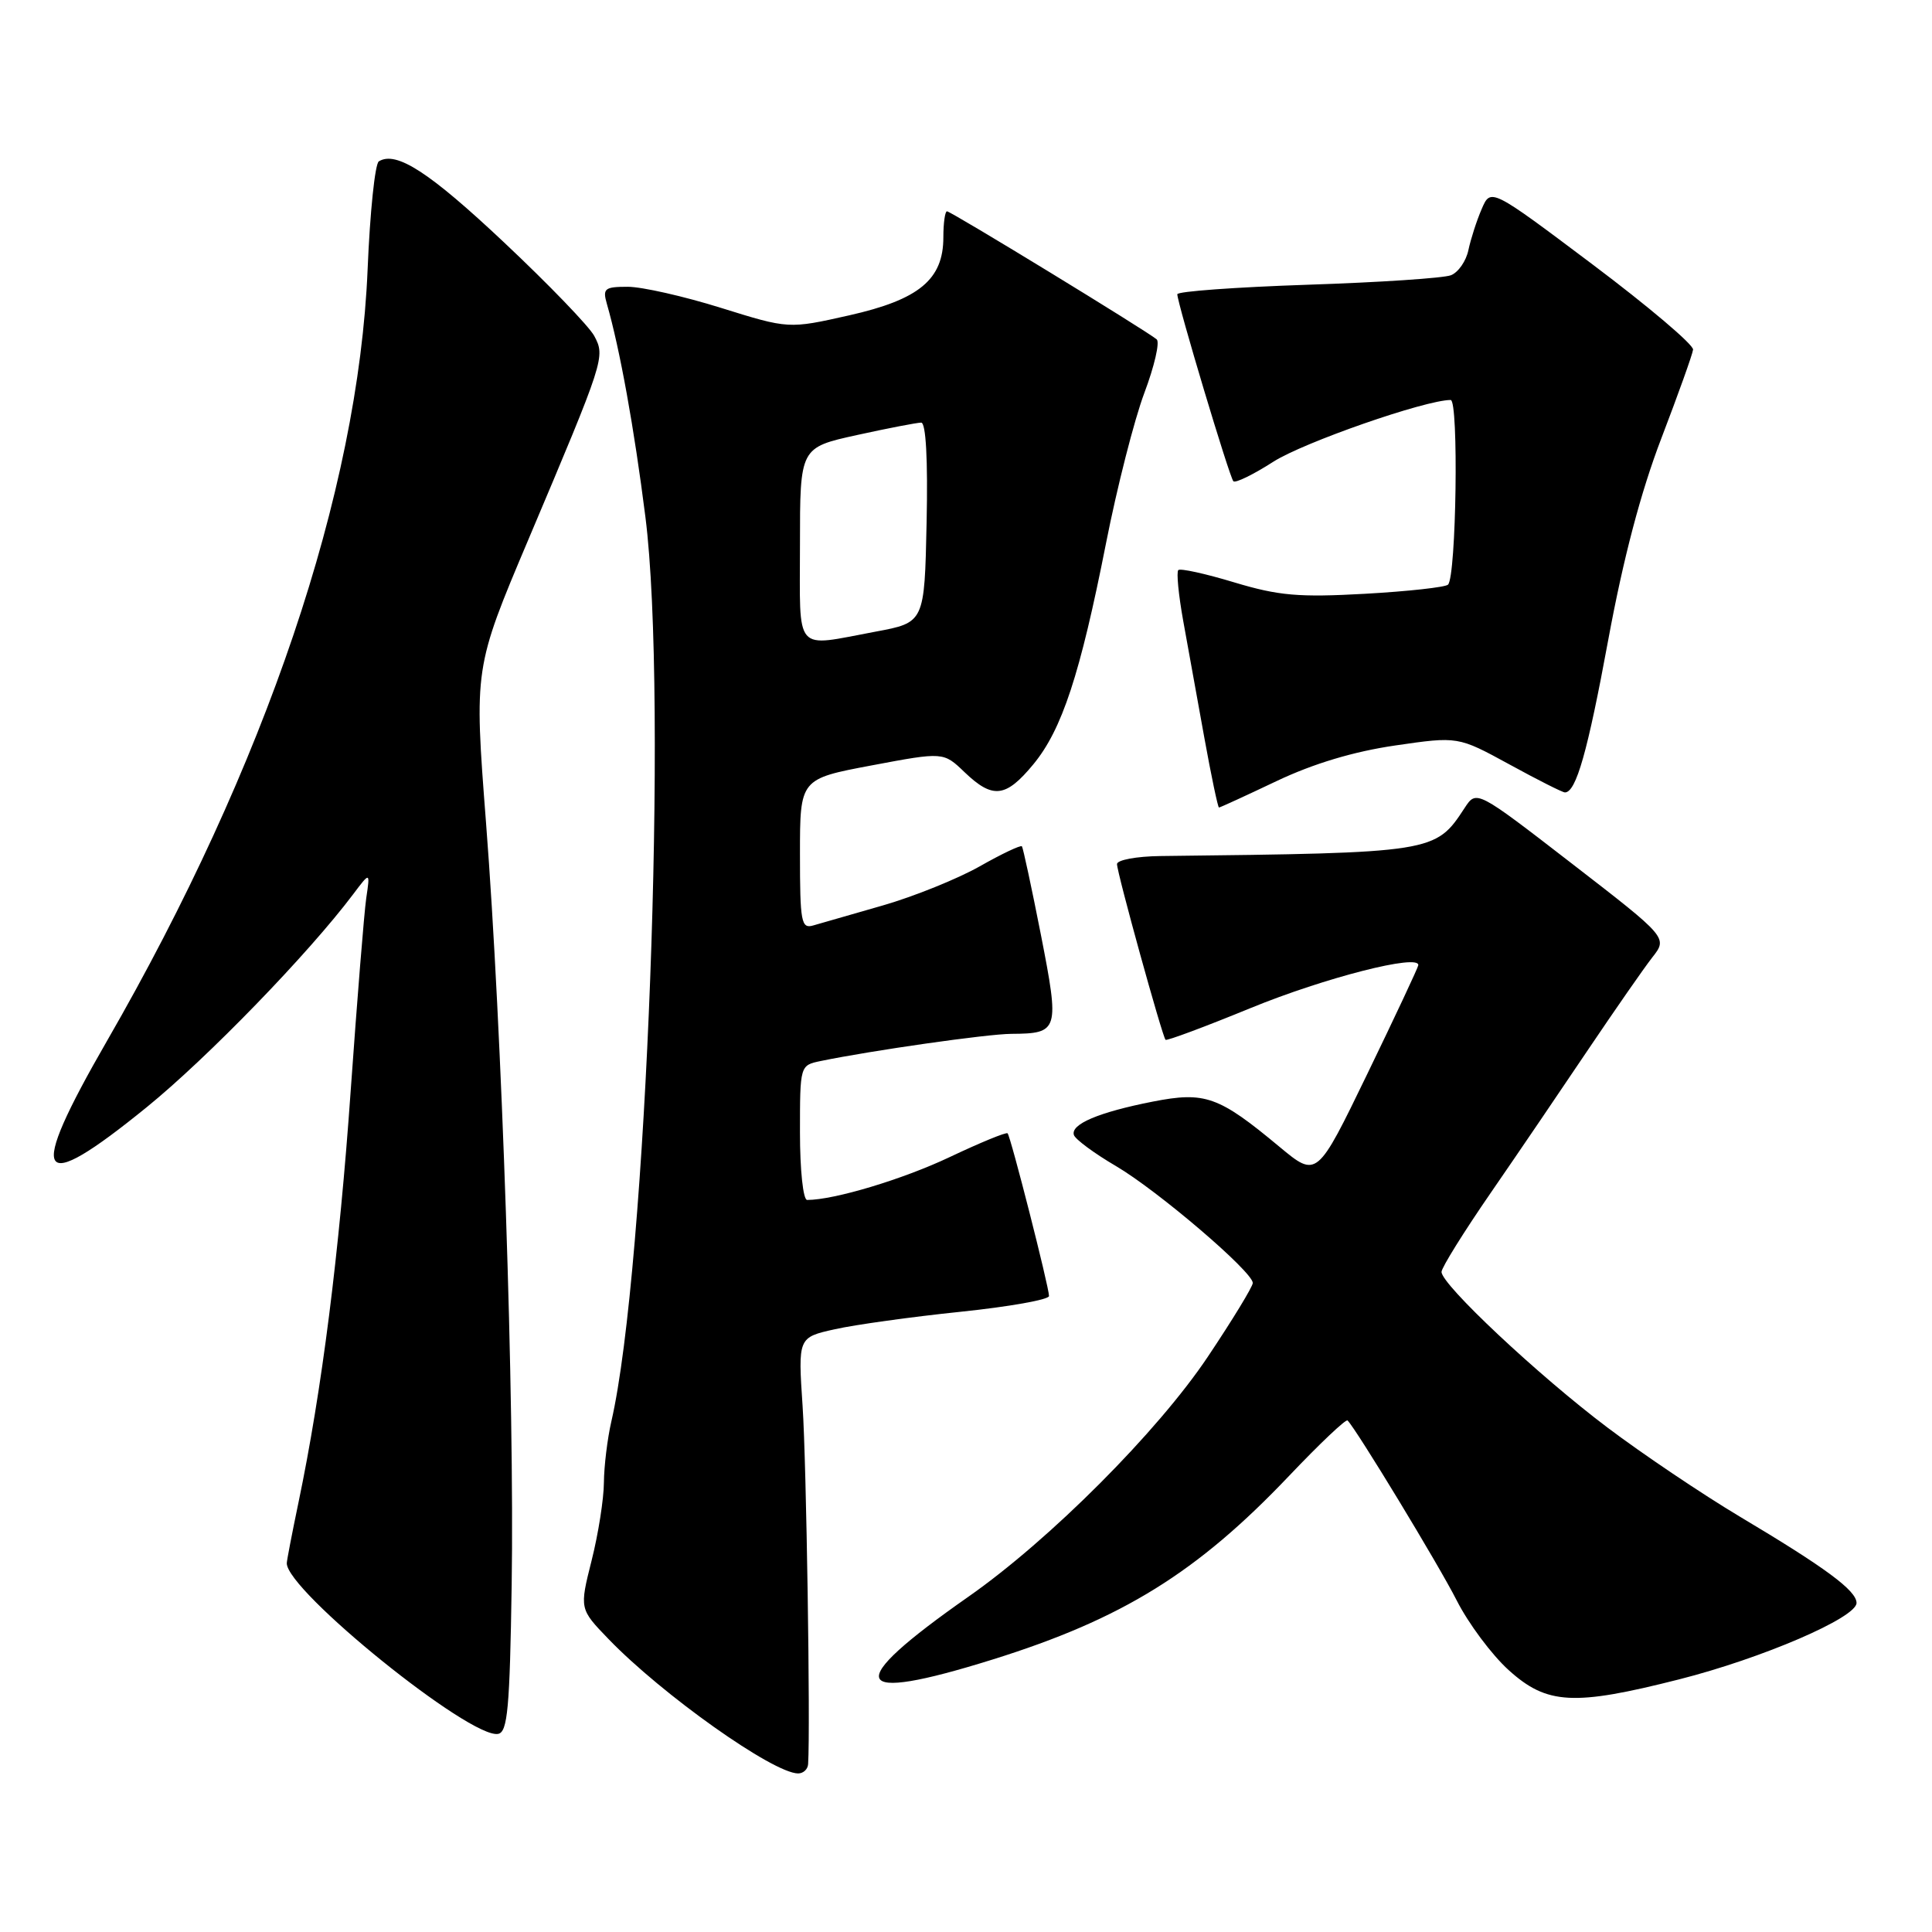 <?xml version="1.0" encoding="UTF-8" standalone="no"?>
<!DOCTYPE svg PUBLIC "-//W3C//DTD SVG 1.1//EN" "http://www.w3.org/Graphics/SVG/1.1/DTD/svg11.dtd" >
<svg xmlns="http://www.w3.org/2000/svg" xmlns:xlink="http://www.w3.org/1999/xlink" version="1.1" viewBox="0 0 256 256">
 <g >
 <path fill="currentColor"
d=" M 107.08 233.75 C 107.39 228.87 106.85 193.77 106.35 186.36 C 105.74 177.22 105.74 177.22 110.62 176.13 C 113.30 175.53 120.79 174.49 127.25 173.82 C 133.71 173.15 139.00 172.21 139.00 171.73 C 139.00 170.53 133.92 150.58 133.51 150.17 C 133.32 149.99 129.87 151.41 125.84 153.32 C 119.64 156.26 110.54 159.00 106.95 159.00 C 106.42 159.00 106.00 155.05 106.00 150.08 C 106.00 141.16 106.00 141.16 108.75 140.59 C 115.53 139.19 130.82 137.01 134.00 136.99 C 140.30 136.95 140.41 136.58 137.93 123.89 C 136.70 117.63 135.56 112.34 135.41 112.14 C 135.25 111.95 132.73 113.14 129.81 114.80 C 126.89 116.45 121.12 118.78 117.00 119.97 C 112.88 121.16 108.71 122.36 107.75 122.63 C 106.17 123.09 106.00 122.19 106.00 113.17 C 106.00 103.21 106.00 103.21 115.50 101.42 C 125.01 99.63 125.01 99.63 127.81 102.32 C 131.55 105.90 133.27 105.70 136.92 101.28 C 140.72 96.68 143.12 89.37 146.55 72.00 C 148.01 64.58 150.30 55.61 151.63 52.07 C 152.96 48.54 153.70 45.34 153.27 44.97 C 152.02 43.89 126.01 28.00 125.48 28.00 C 125.22 28.00 125.00 29.55 125.00 31.44 C 125.00 37.04 121.79 39.70 112.50 41.79 C 104.50 43.59 104.50 43.59 95.55 40.80 C 90.63 39.26 85.06 38.00 83.18 38.00 C 80.12 38.00 79.83 38.23 80.41 40.25 C 82.14 46.26 84.03 56.71 85.52 68.50 C 88.54 92.32 85.69 168.08 81.00 188.38 C 80.48 190.65 80.04 194.27 80.02 196.44 C 80.01 198.60 79.28 203.26 78.39 206.78 C 76.78 213.19 76.78 213.19 80.64 217.19 C 87.73 224.54 102.42 234.96 105.75 234.99 C 106.44 234.99 107.04 234.44 107.08 233.75 Z  M 67.80 209.99 C 68.18 185.82 66.51 136.25 64.40 109.00 C 62.82 88.50 62.82 88.50 70.01 71.50 C 80.12 47.59 80.22 47.29 78.74 44.51 C 78.06 43.24 72.69 37.67 66.80 32.13 C 56.89 22.80 52.50 19.96 50.20 21.38 C 49.69 21.69 49.02 28.14 48.71 35.72 C 47.48 65.14 35.21 101.43 14.17 137.94 C 3.48 156.49 4.77 158.63 19.44 146.71 C 27.49 140.17 40.86 126.38 46.79 118.50 C 49.05 115.50 49.05 115.50 48.53 119.00 C 48.25 120.92 47.33 132.40 46.47 144.50 C 44.96 166.02 42.65 184.23 39.55 199.09 C 38.70 203.16 38.00 206.79 38.00 207.14 C 38.00 210.79 62.32 230.43 66.00 229.75 C 67.26 229.52 67.55 226.36 67.80 209.99 Z  M 222.47 222.53 C 233.49 219.74 246.00 214.35 246.00 212.40 C 246.00 210.76 241.91 207.74 230.50 200.94 C 225.55 197.98 217.68 192.69 213.00 189.16 C 203.84 182.26 190.99 170.20 191.01 168.53 C 191.02 167.96 193.97 163.22 197.57 158.00 C 201.17 152.78 206.98 144.22 210.49 139.00 C 214.01 133.78 217.80 128.32 218.93 126.87 C 220.99 124.25 220.99 124.25 208.31 114.45 C 195.64 104.66 195.64 104.66 194.07 107.06 C 190.19 112.99 190.06 113.01 153.75 113.43 C 150.59 113.47 148.00 113.95 148.01 114.50 C 148.01 115.66 154.01 137.34 154.44 137.78 C 154.60 137.94 159.68 136.05 165.72 133.57 C 175.56 129.54 188.11 126.34 187.93 127.90 C 187.89 128.23 184.85 134.71 181.18 142.29 C 174.50 156.08 174.50 156.08 169.54 151.96 C 161.47 145.24 159.68 144.61 152.74 145.97 C 145.58 147.38 141.82 148.97 142.30 150.40 C 142.49 150.97 145.00 152.83 147.87 154.51 C 153.39 157.75 166.00 168.52 166.00 170.00 C 166.00 170.48 163.32 174.88 160.04 179.78 C 153.41 189.69 139.12 204.02 128.31 211.58 C 111.55 223.31 112.53 225.83 131.54 219.89 C 148.73 214.52 158.63 208.38 170.83 195.54 C 174.86 191.30 178.34 188.00 178.56 188.22 C 179.76 189.43 190.62 207.33 193.02 212.06 C 194.57 215.12 197.67 219.28 199.92 221.31 C 204.98 225.88 208.52 226.07 222.47 222.53 Z  M 169.17 103.49 C 174.04 101.18 179.38 99.58 184.87 98.78 C 193.19 97.57 193.19 97.57 199.99 101.28 C 203.73 103.33 207.04 105.00 207.36 105.00 C 208.84 105.00 210.37 99.61 213.10 84.79 C 215.09 74.00 217.41 65.20 220.13 58.10 C 222.36 52.27 224.26 46.98 224.34 46.33 C 224.43 45.69 218.43 40.61 211.01 35.03 C 197.53 24.90 197.53 24.90 196.33 27.70 C 195.66 29.24 194.88 31.69 194.57 33.14 C 194.27 34.59 193.23 36.09 192.26 36.47 C 191.29 36.85 182.74 37.42 173.25 37.73 C 163.76 38.05 156.00 38.61 156.00 38.99 C 156.00 40.18 162.92 63.26 163.43 63.77 C 163.70 64.04 166.08 62.88 168.71 61.19 C 172.72 58.62 188.86 53.00 192.22 53.00 C 193.30 53.00 192.97 76.37 191.87 77.47 C 191.52 77.81 186.57 78.36 180.87 78.68 C 172.10 79.17 169.43 78.94 163.55 77.17 C 159.72 76.01 156.38 75.28 156.13 75.54 C 155.87 75.80 156.16 78.82 156.78 82.26 C 157.41 85.69 158.67 92.66 159.58 97.75 C 160.50 102.84 161.38 107.00 161.52 107.00 C 161.67 107.00 165.11 105.42 169.17 103.49 Z  M 106.00 72.15 C 106.00 59.31 106.00 59.31 113.53 57.65 C 117.67 56.74 121.51 56.00 122.06 56.00 C 122.69 56.00 122.96 60.89 122.78 69.24 C 122.50 82.49 122.50 82.49 116.00 83.70 C 105.08 85.73 106.00 86.79 106.00 72.15 Z "/>
</g>
</svg>